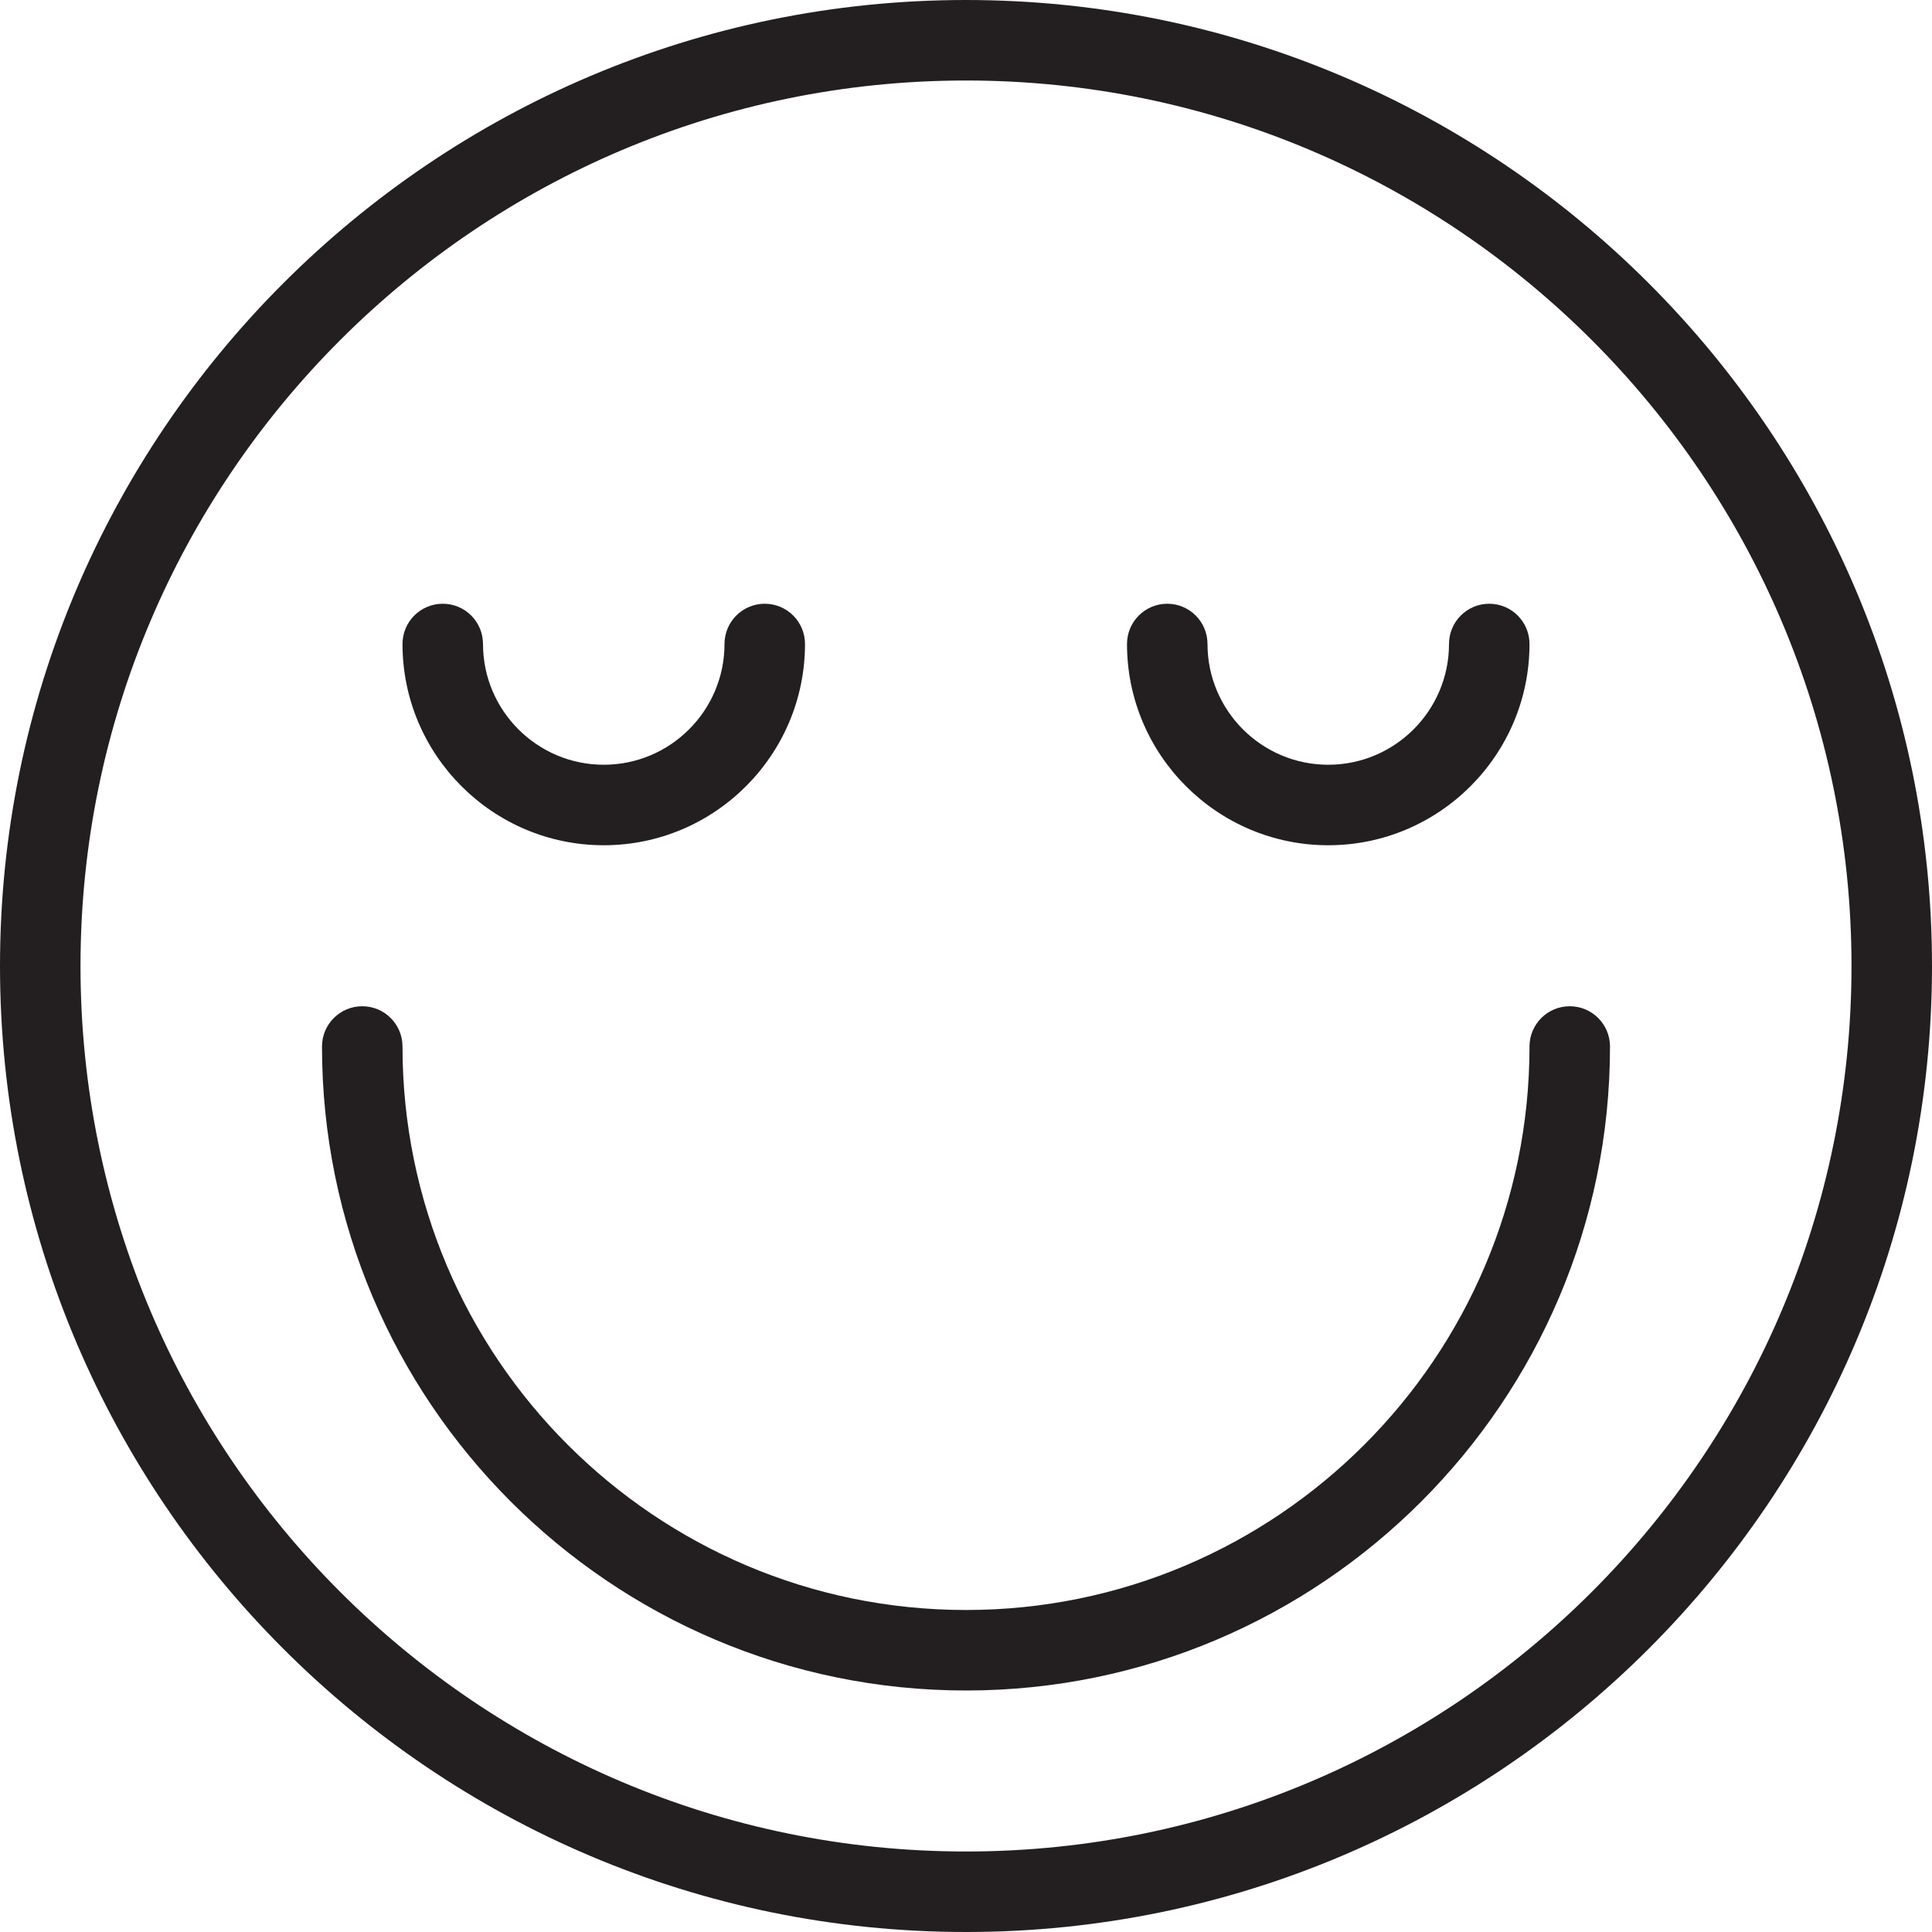 <?xml version="1.0" encoding="utf-8"?>
<!-- Generator: Adobe Illustrator 17.0.0, SVG Export Plug-In . SVG Version: 6.00 Build 0)  -->
<!DOCTYPE svg PUBLIC "-//W3C//DTD SVG 1.1//EN" "http://www.w3.org/Graphics/SVG/1.1/DTD/svg11.dtd">
<svg version="1.1" id="Layer_1" xmlns="http://www.w3.org/2000/svg" xmlns:xlink="http://www.w3.org/1999/xlink" x="0px" y="0px"
	 width="48px" height="48px" viewBox="0 0 48 48" enable-background="new 0 0 48 48" xml:space="preserve">
<g>
	<path fill="#231F20" d="M24,0C10.767,0,0,10.767,0,24s10.767,24,24,24c13.233,0,24-10.767,24-24S37.233,0,24,0z M24,46
		C11.869,46,2,36.131,2,24S11.869,2,24,2s22,9.869,22,22S36.131,46,24,46z"/>
	<path fill="#231F20" d="M39,25c-0.553,0-1,0.448-1,1c0,7.72-6.28,14-14,14s-14-6.28-14-14c0-0.552-0.447-1-1-1s-1,0.448-1,1
		c0,8.822,7.178,16,16,16s16-7.178,16-16C40,25.448,39.553,25,39,25z"/>
	<path fill="#231F20" d="M33,21c2.757,0,5-2.243,5-5c0-0.552-0.447-1-1-1s-1,0.448-1,1c0,1.654-1.346,3-3,3s-3-1.346-3-3
		c0-0.552-0.447-1-1-1s-1,0.448-1,1C28,18.757,30.243,21,33,21z"/>
	<path fill="#231F20" d="M15,21c2.757,0,5-2.243,5-5c0-0.552-0.447-1-1-1s-1,0.448-1,1c0,1.654-1.346,3-3,3s-3-1.346-3-3
		c0-0.552-0.447-1-1-1s-1,0.448-1,1C10,18.757,12.243,21,15,21z"/>
</g>
</svg>
